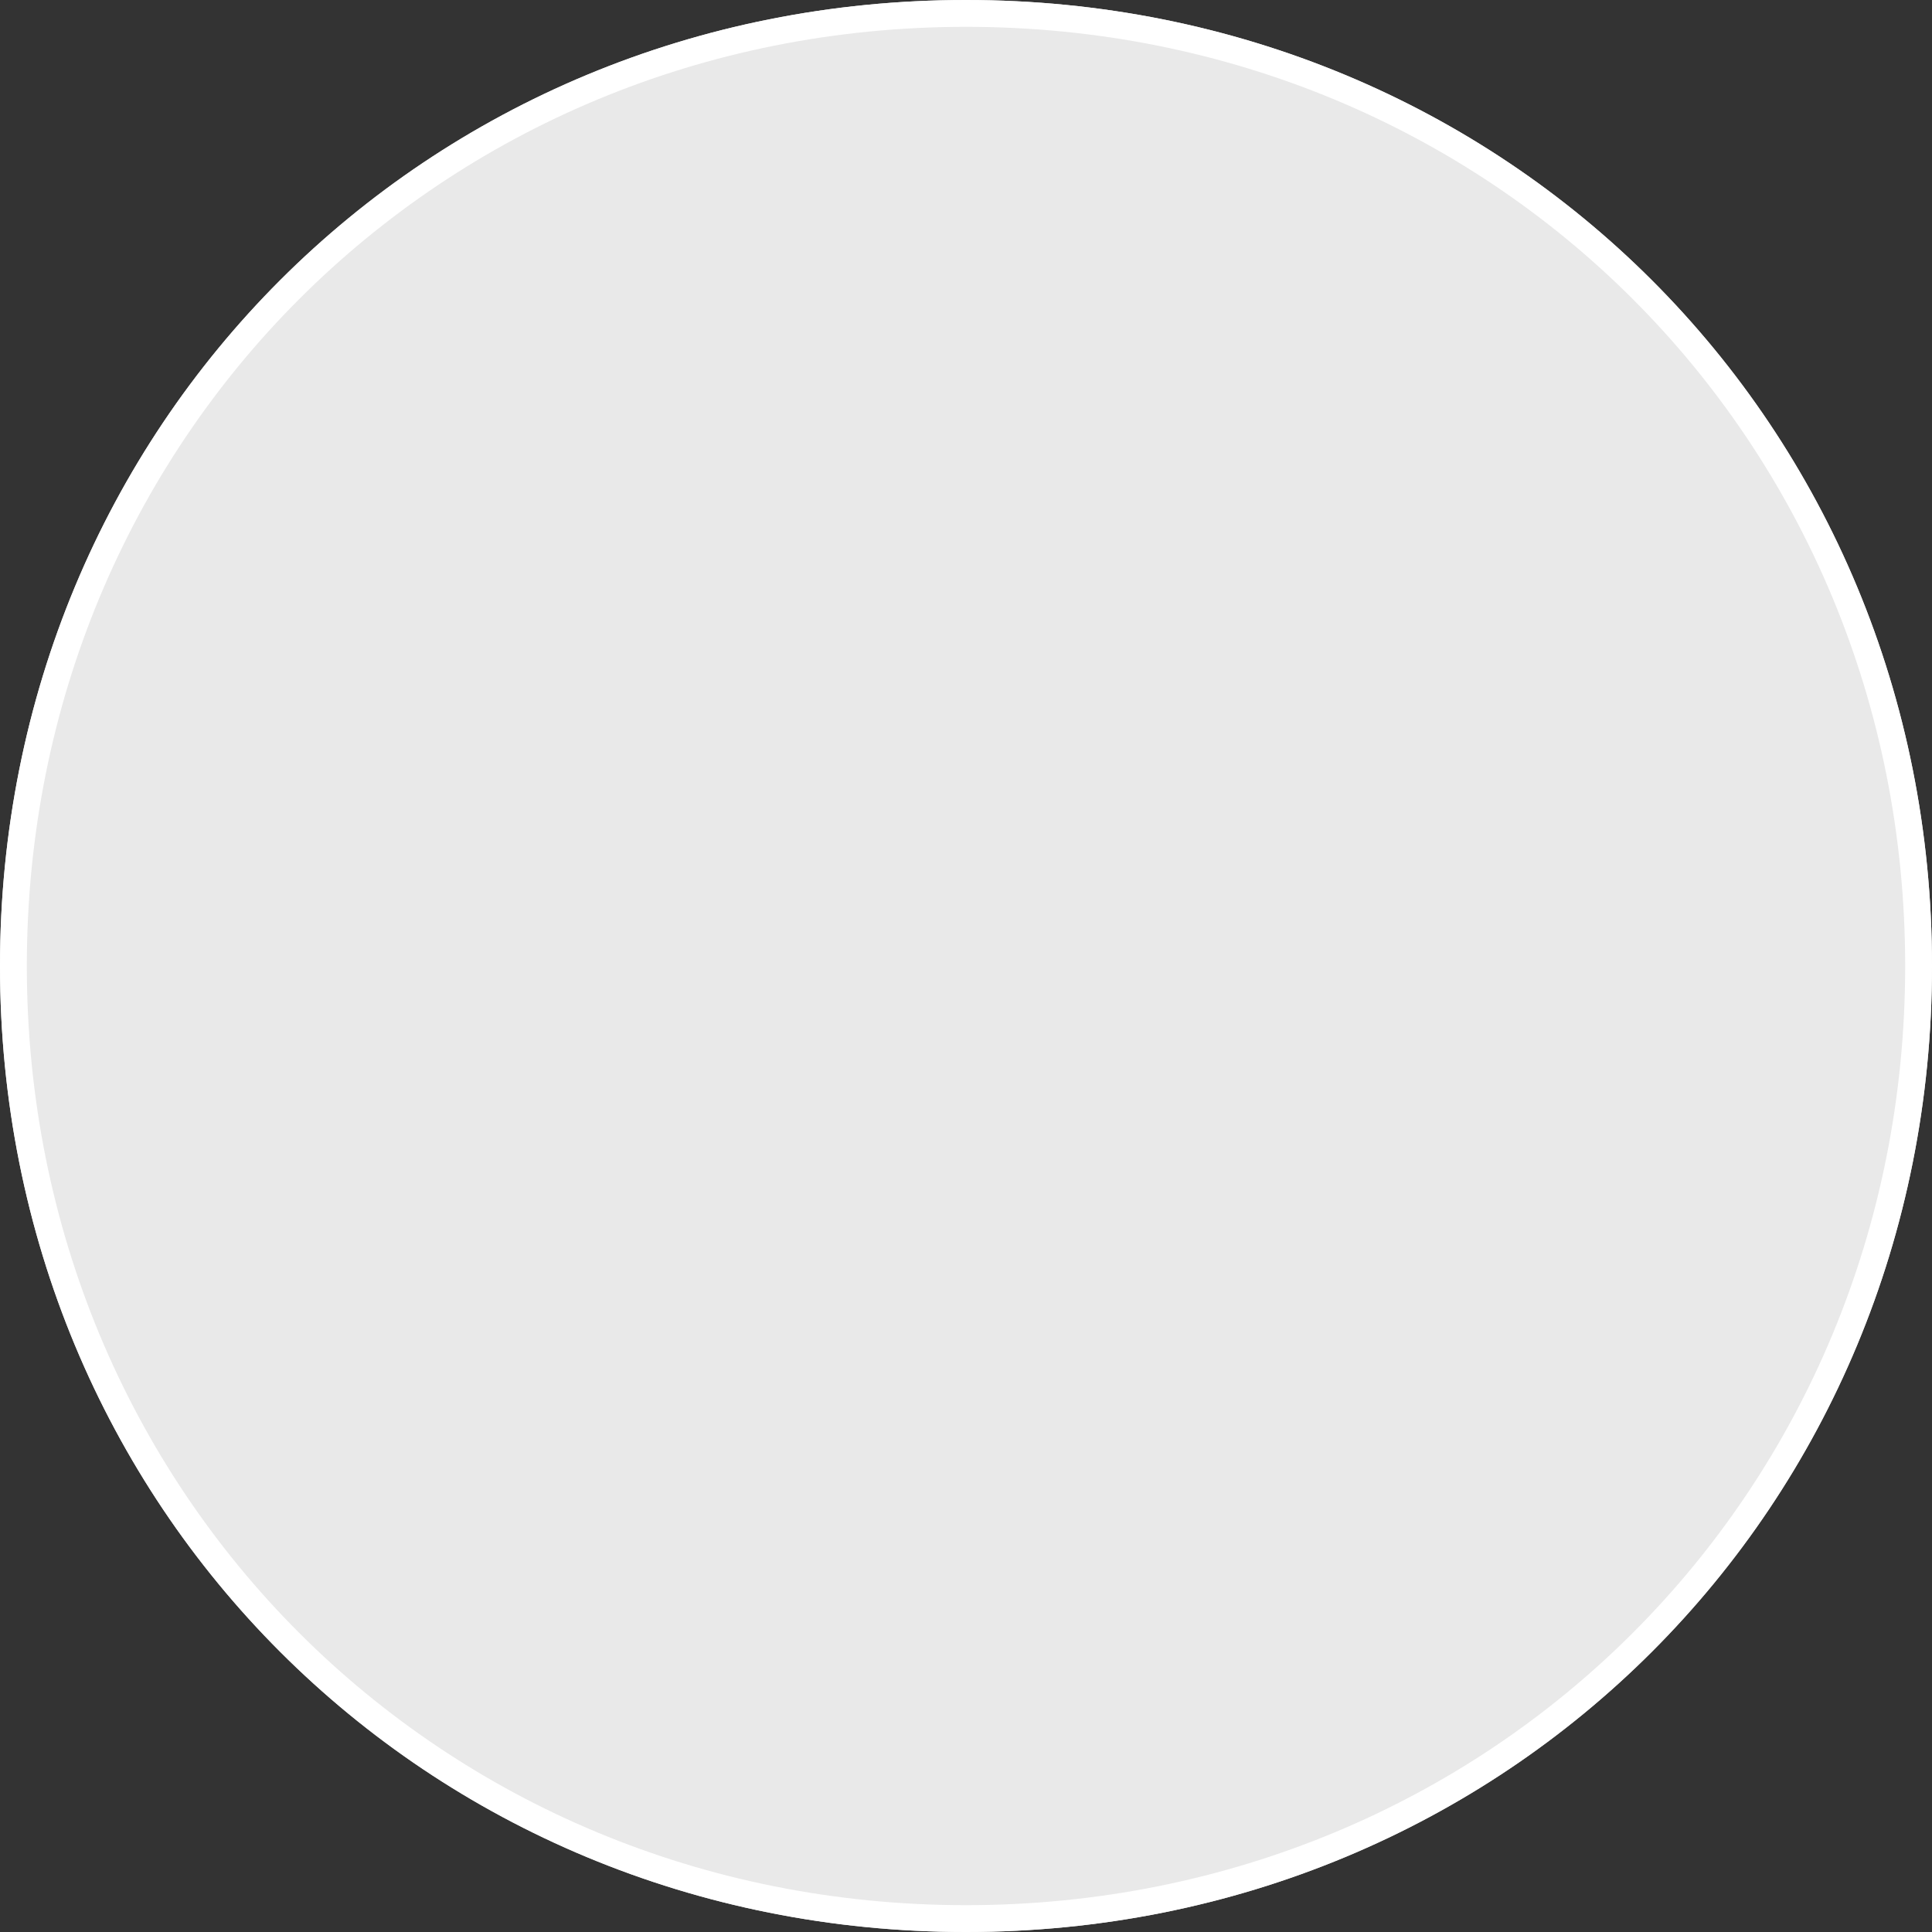 ﻿<?xml version="1.0" encoding="utf-8"?>
<svg version="1.1" xmlns:xlink="http://www.w3.org/1999/xlink" width="72px" height="72px" xmlns="http://www.w3.org/2000/svg">
  <rect width="100%" height="100%" fill="#333333" stroke="none"/>
  <g transform="matrix(1 0 0 1 -1496 -521 )">
    <path d="M 1532 521  C 1552.16 521  1568 536.84  1568 557  C 1568 577.16  1552.16 593  1532 593  C 1511.84 593  1496 577.16  1496 557  C 1496 536.84  1511.84 521  1532 521  Z " fill-rule="nonzero" fill="#e9e9e9" stroke="none" />
    <path d="M 1532 521.5  C 1551.88 521.5  1567.5 537.12  1567.5 557  C 1567.5 576.88  1551.88 592.5  1532 592.5  C 1512.12 592.5  1496.5 576.88  1496.5 557  C 1496.5 537.12  1512.12 521.5  1532 521.5  Z " stroke-width="1" stroke="#ffffff" fill="none" />
  </g>
</svg>